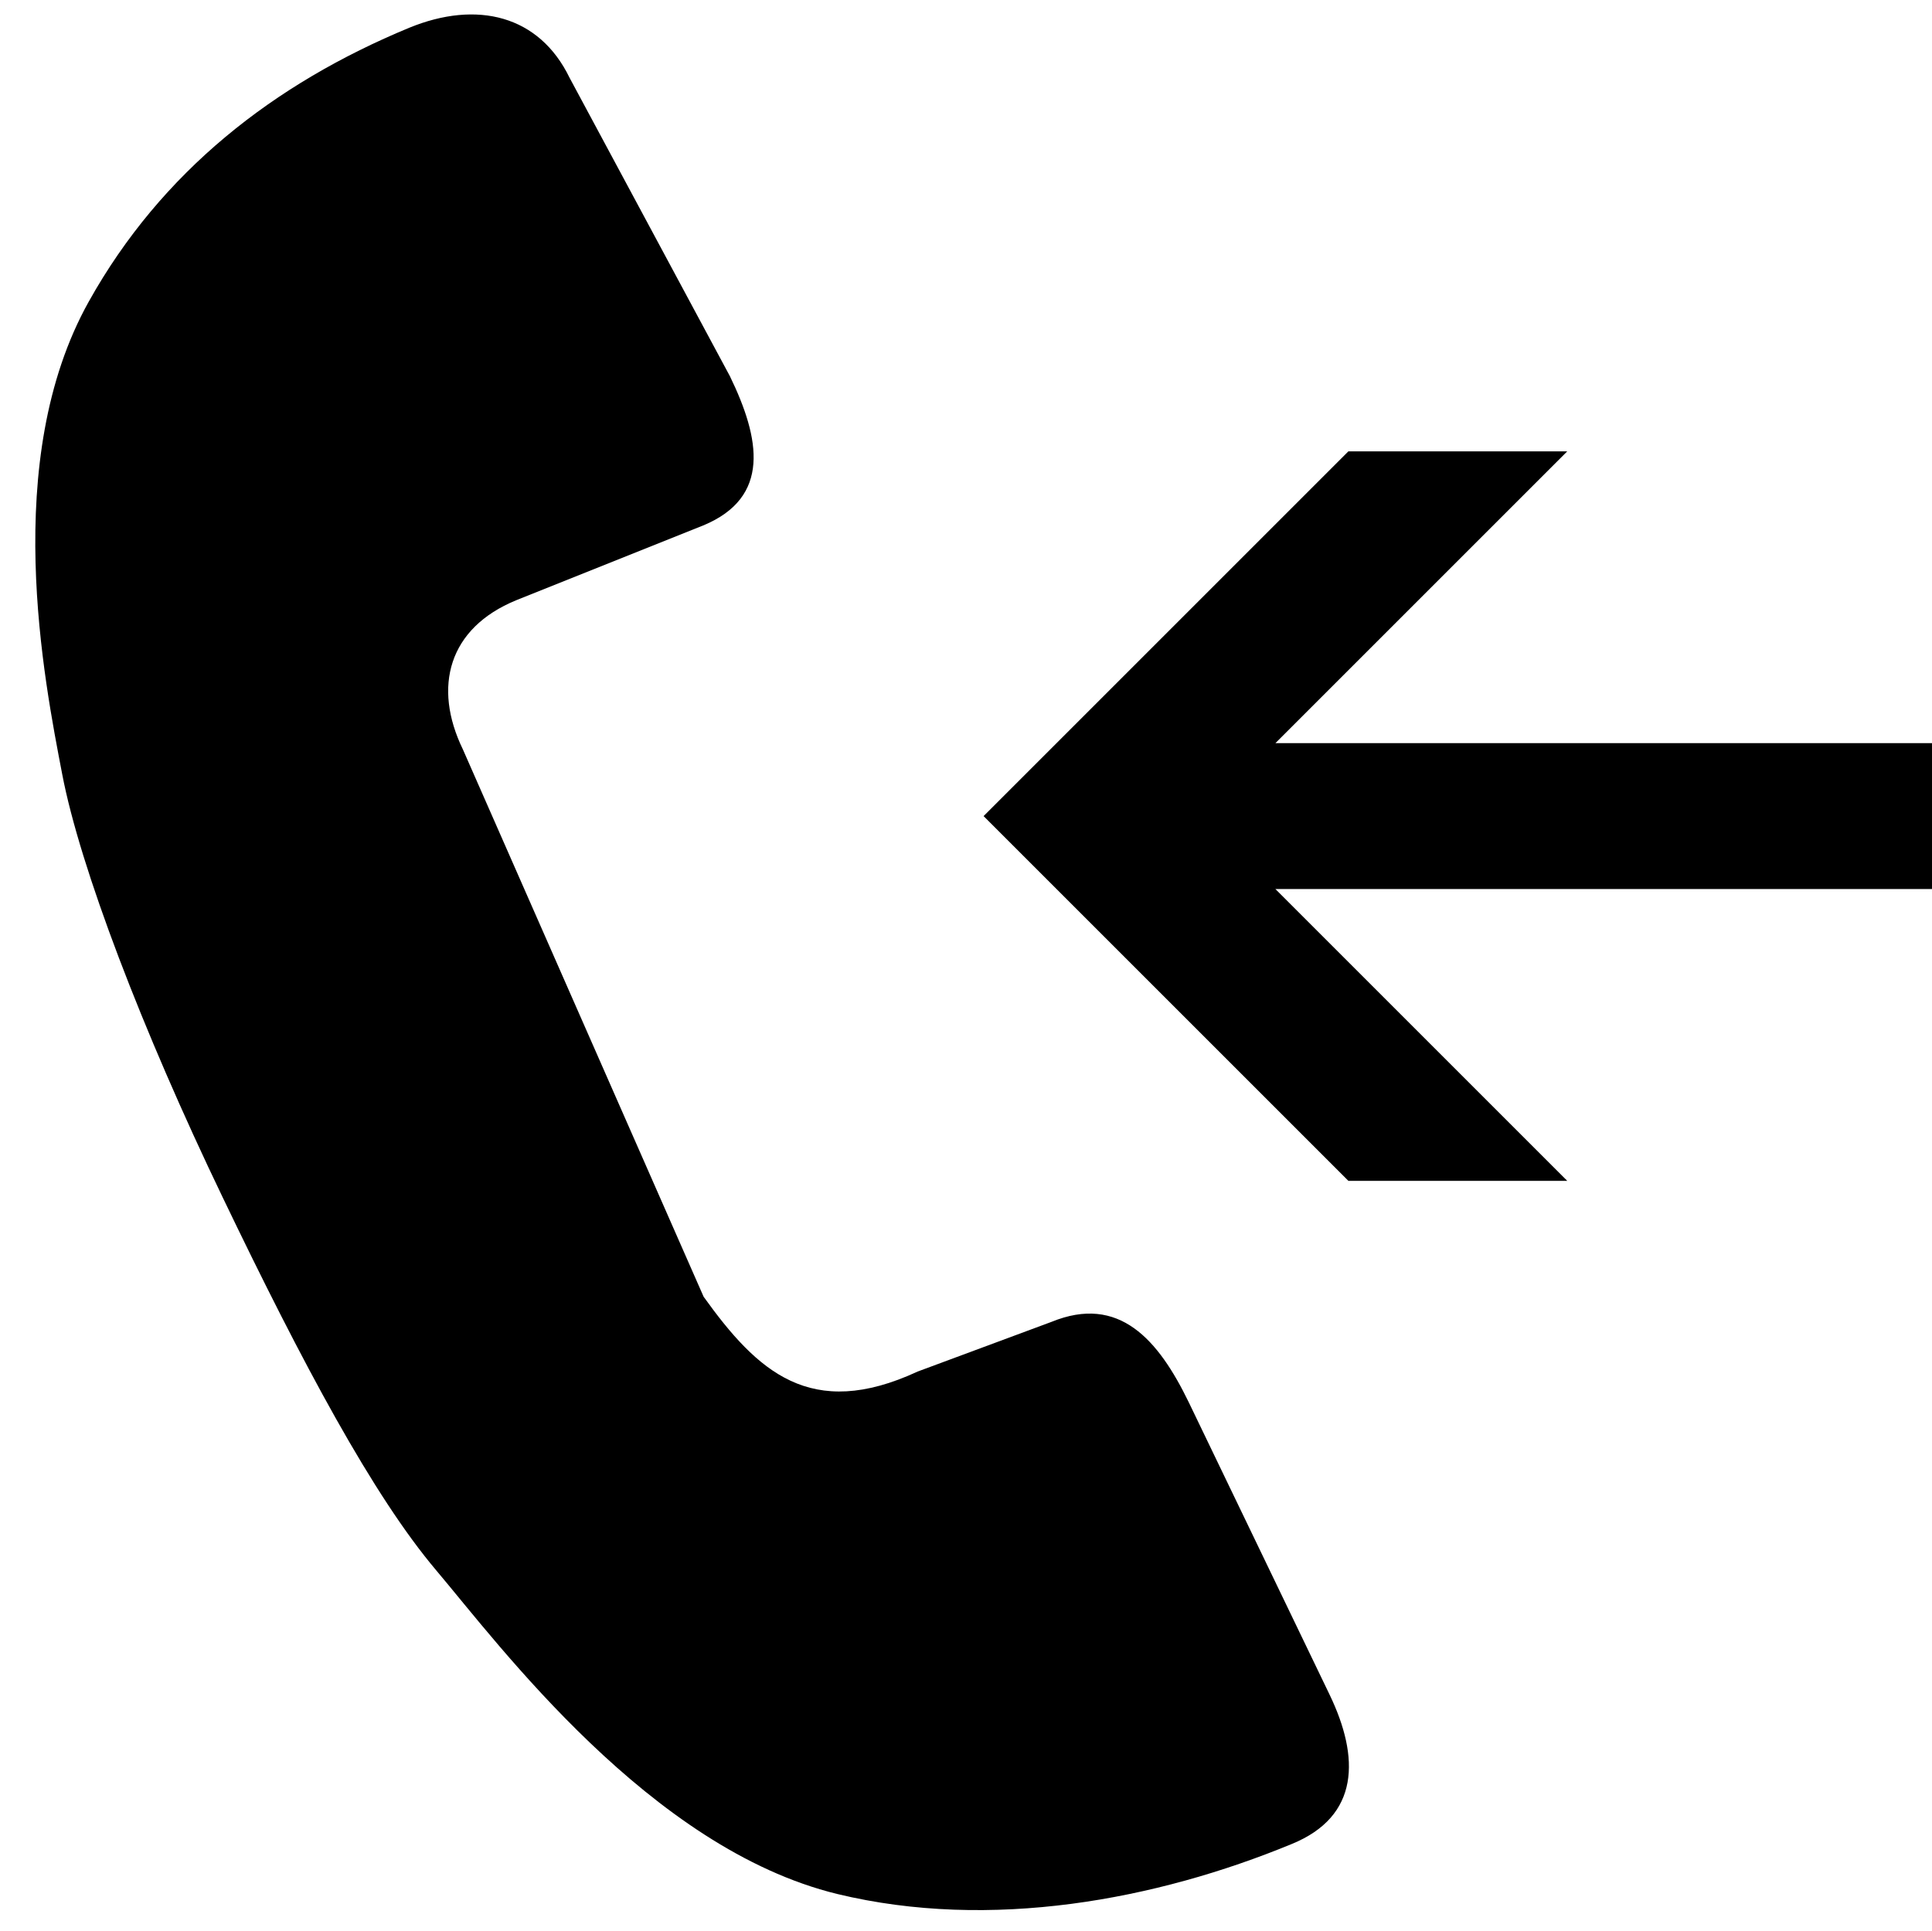<svg xmlns="http://www.w3.org/2000/svg" viewBox="0 0 521.7 521.5"><path d="M321 378.7c-8.2-16.9-18.8-29.2-37.1-21.7l-36.1 13.4c-28.9 13.4-43.3 0-57.8-20.2l-65-147.8c-8.2-16.9-3.9-32.8 14.4-40.3l50.5-20.2c18.3-7.6 15.4-23.4 7.2-40.3L153.8 21c-8.2-16.9-25-21-43.3-13.5C74 22.6 43.6 46.3 24 81.4 0 124.3 12 184 16.8 209.1c4.8 25.1 21.6 69.1 43.3 114.2 21.7 45.2 40.7 80.7 57.7 100.8 17 20.1 57.8 75.1 108.3 87.4 41.4 10 86.1 1.6 122.7-13.5 18.4-7.5 18.4-23.4 10.2-40.4l-38-78.9zm200.7-178H344.4l78.8-78.8h-59.1l-98.5 98.5 98.5 98.5h59.1l-78.8-78.8h177.3v-39.4z"/></svg>